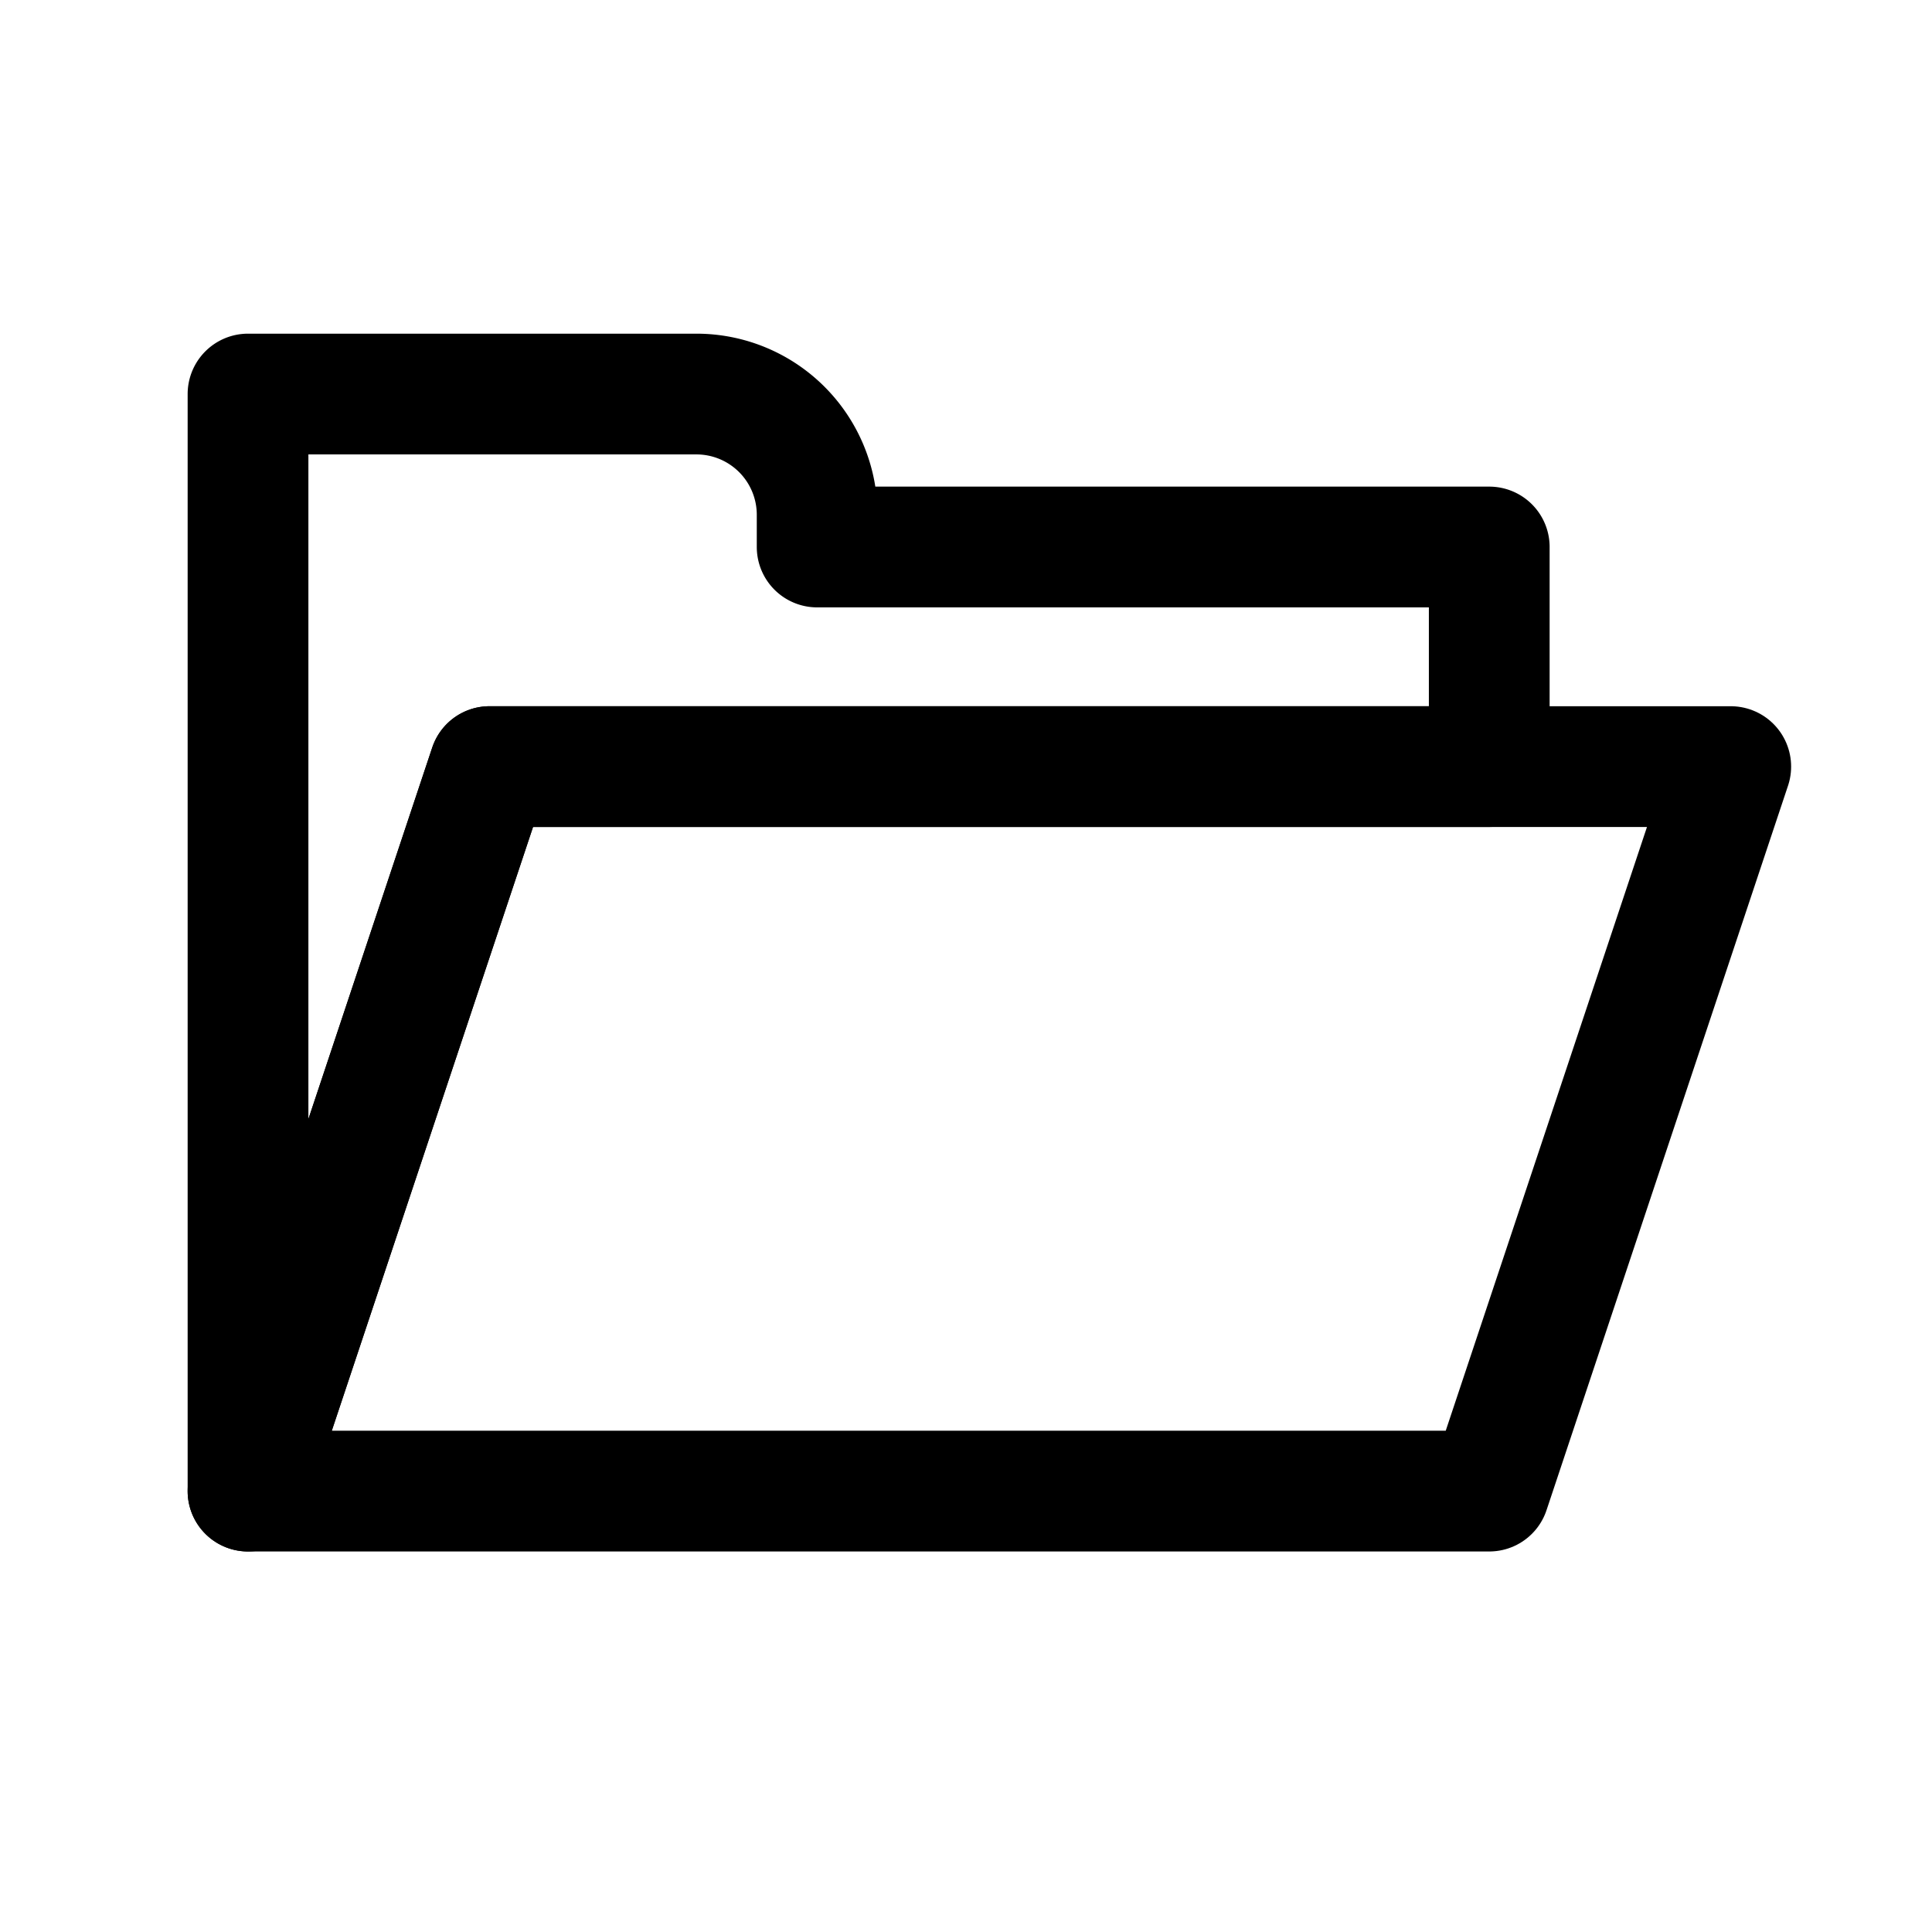 <svg xmlns="http://www.w3.org/2000/svg" viewBox="0 0 24 24"><path fill="none" stroke="currentColor" stroke-linecap="round" stroke-linejoin="round" stroke-width="1.5" d="M21.5 9.523H6.081l-3 9H18.5l3-9z"/><path d="M3.081 18.523V4.895h5.57a1.5 1.5 0 0 1 1.5 1.5v.4H18.5v2.728H6.081z" fill="none" stroke="currentColor" stroke-linecap="round" stroke-linejoin="round" stroke-width="1.5"/></svg>
